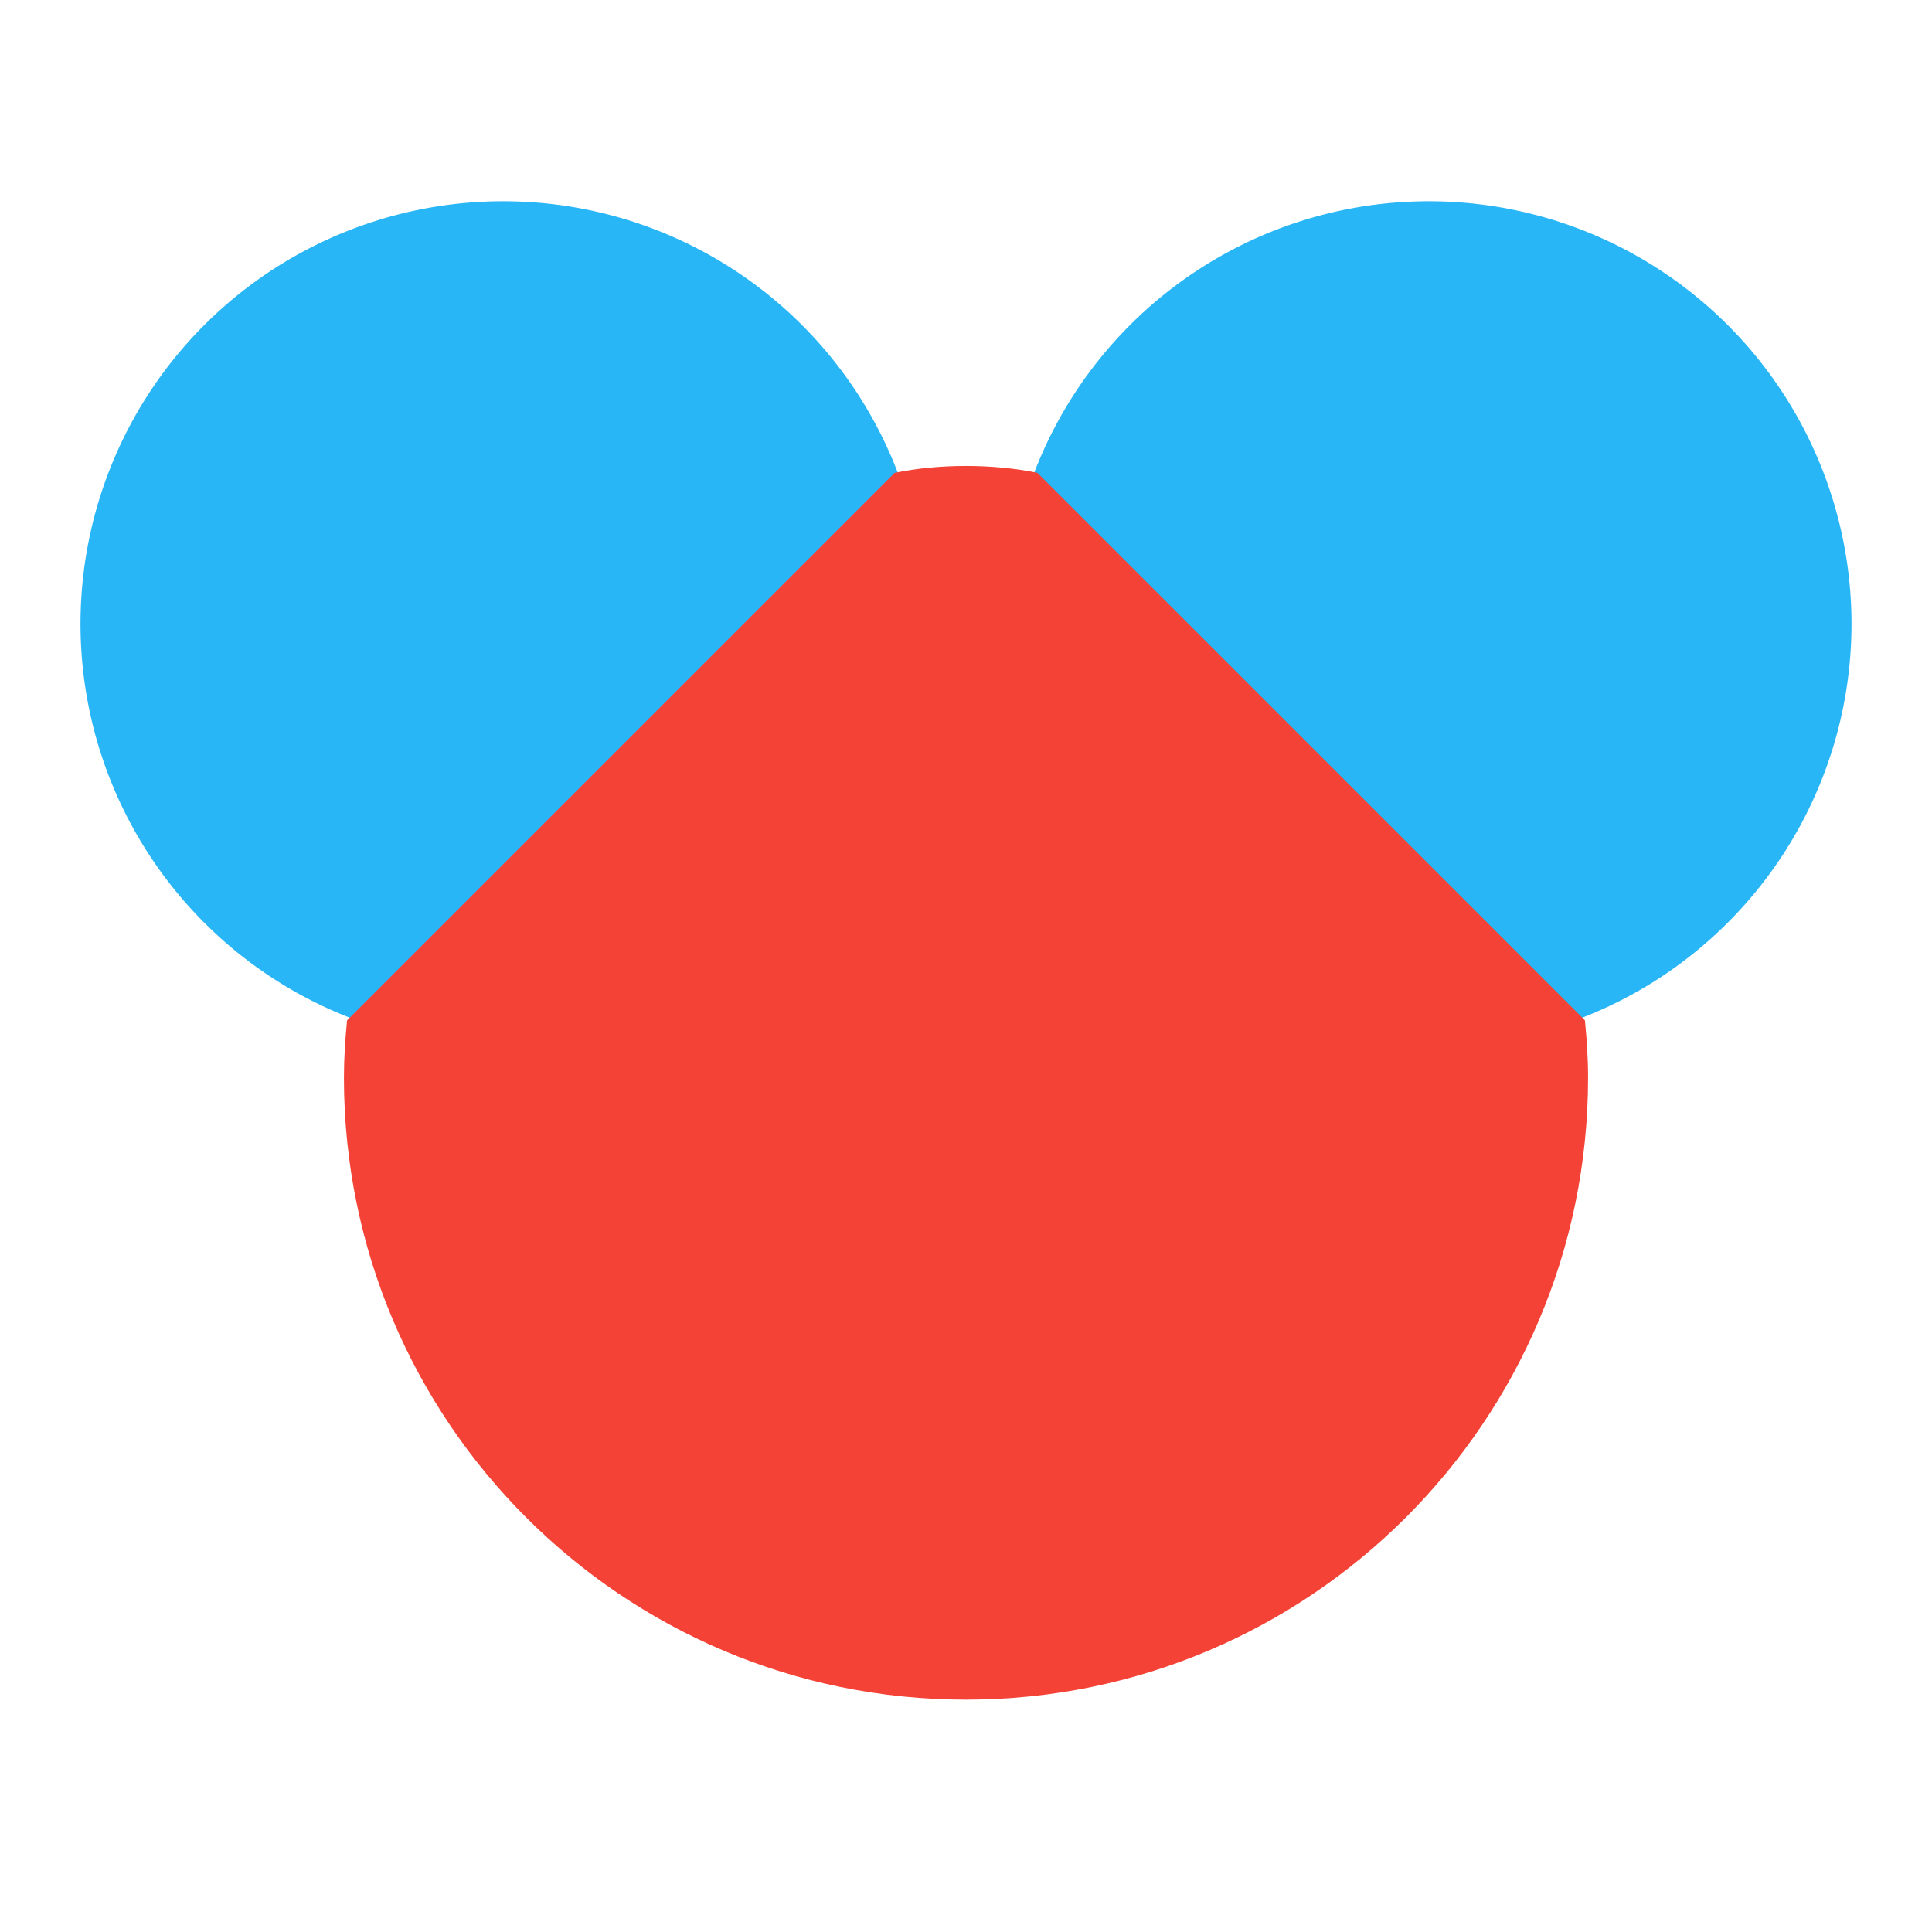 <svg xmlns="http://www.w3.org/2000/svg" xmlns:xlink="http://www.w3.org/1999/xlink" viewBox="0 0 48 48"><path fill="#29b6f6" d="M12.5 5A10.5 10.5 0 1 0 12.5 26 10.5 10.5 0 1 0 12.5 5zM35.5 5A10.5 10.5 0 1 0 35.5 26 10.5 10.5 0 1 0 35.5 5z"/><path fill="#f44336" d="M25.774,11.748c-1.092-0.228-2.456-0.229-3.549,0.001L8.623,25.35 c-0.046,0.469-0.078,0.941-0.078,1.422c0,8.535,6.919,15.455,15.455,15.455s15.455-6.919,15.455-15.455 c0-0.481-0.032-0.954-0.078-1.422L25.774,11.748z"/></svg>